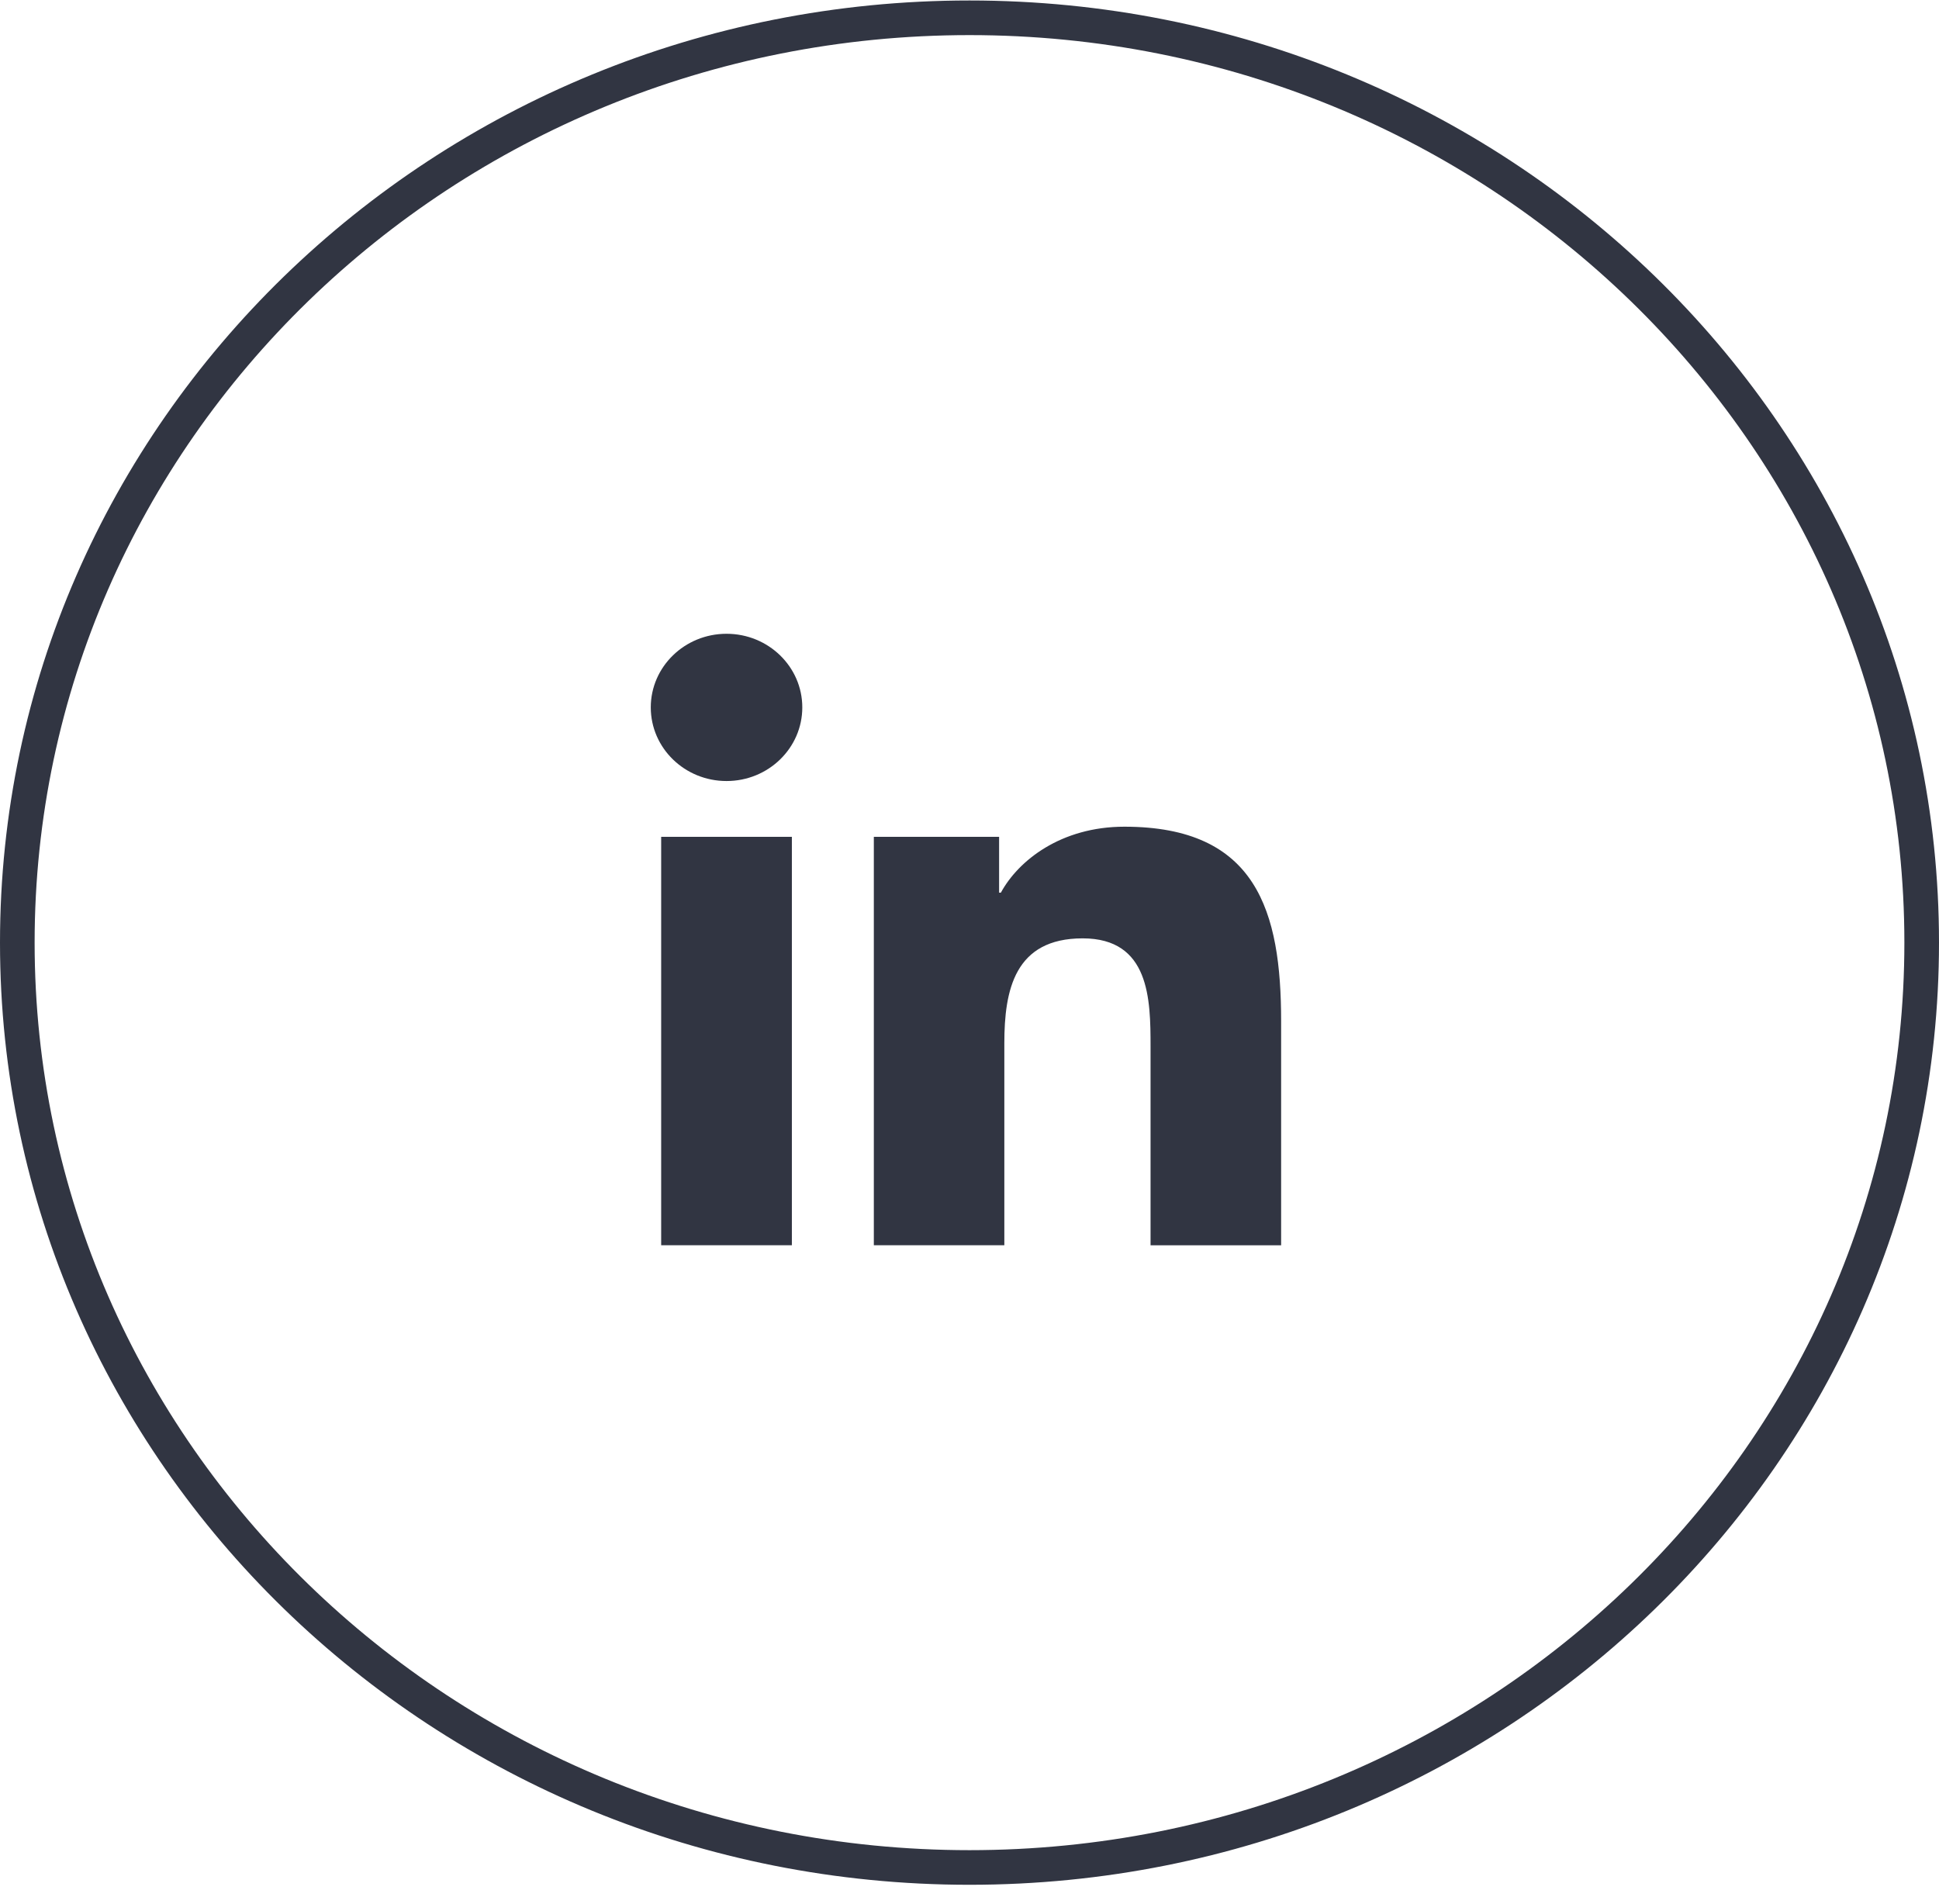 <svg width="56" height="55" viewBox="0 0 56 55" fill="none" xmlns="http://www.w3.org/2000/svg">
<path d="M55.5 27.225C55.5 41.964 43.201 53.937 28 53.937C12.799 53.937 0.5 41.964 0.5 27.225C0.5 12.487 12.799 0.514 28 0.514C43.201 0.514 55.5 12.487 55.5 27.225Z" stroke="#313542"/>
<path d="M20.983 22.558C22.191 22.558 23.171 21.606 23.171 20.431C23.171 19.257 22.191 18.305 20.983 18.305C19.775 18.305 18.795 19.257 18.795 20.431C18.795 21.606 19.775 22.558 20.983 22.558Z" fill="#313542"/>
<path d="M25.237 24.169V35.966H29.006V30.132C29.006 28.593 29.304 27.102 31.268 27.102C33.205 27.102 33.229 28.862 33.229 30.229V35.967H37V29.497C37 26.32 36.296 23.877 32.474 23.877C30.639 23.877 29.409 24.856 28.906 25.782H28.855V24.169H25.237ZM19.095 24.169H22.87V35.966H19.095V24.169Z" fill="#313542"/>
</svg>

